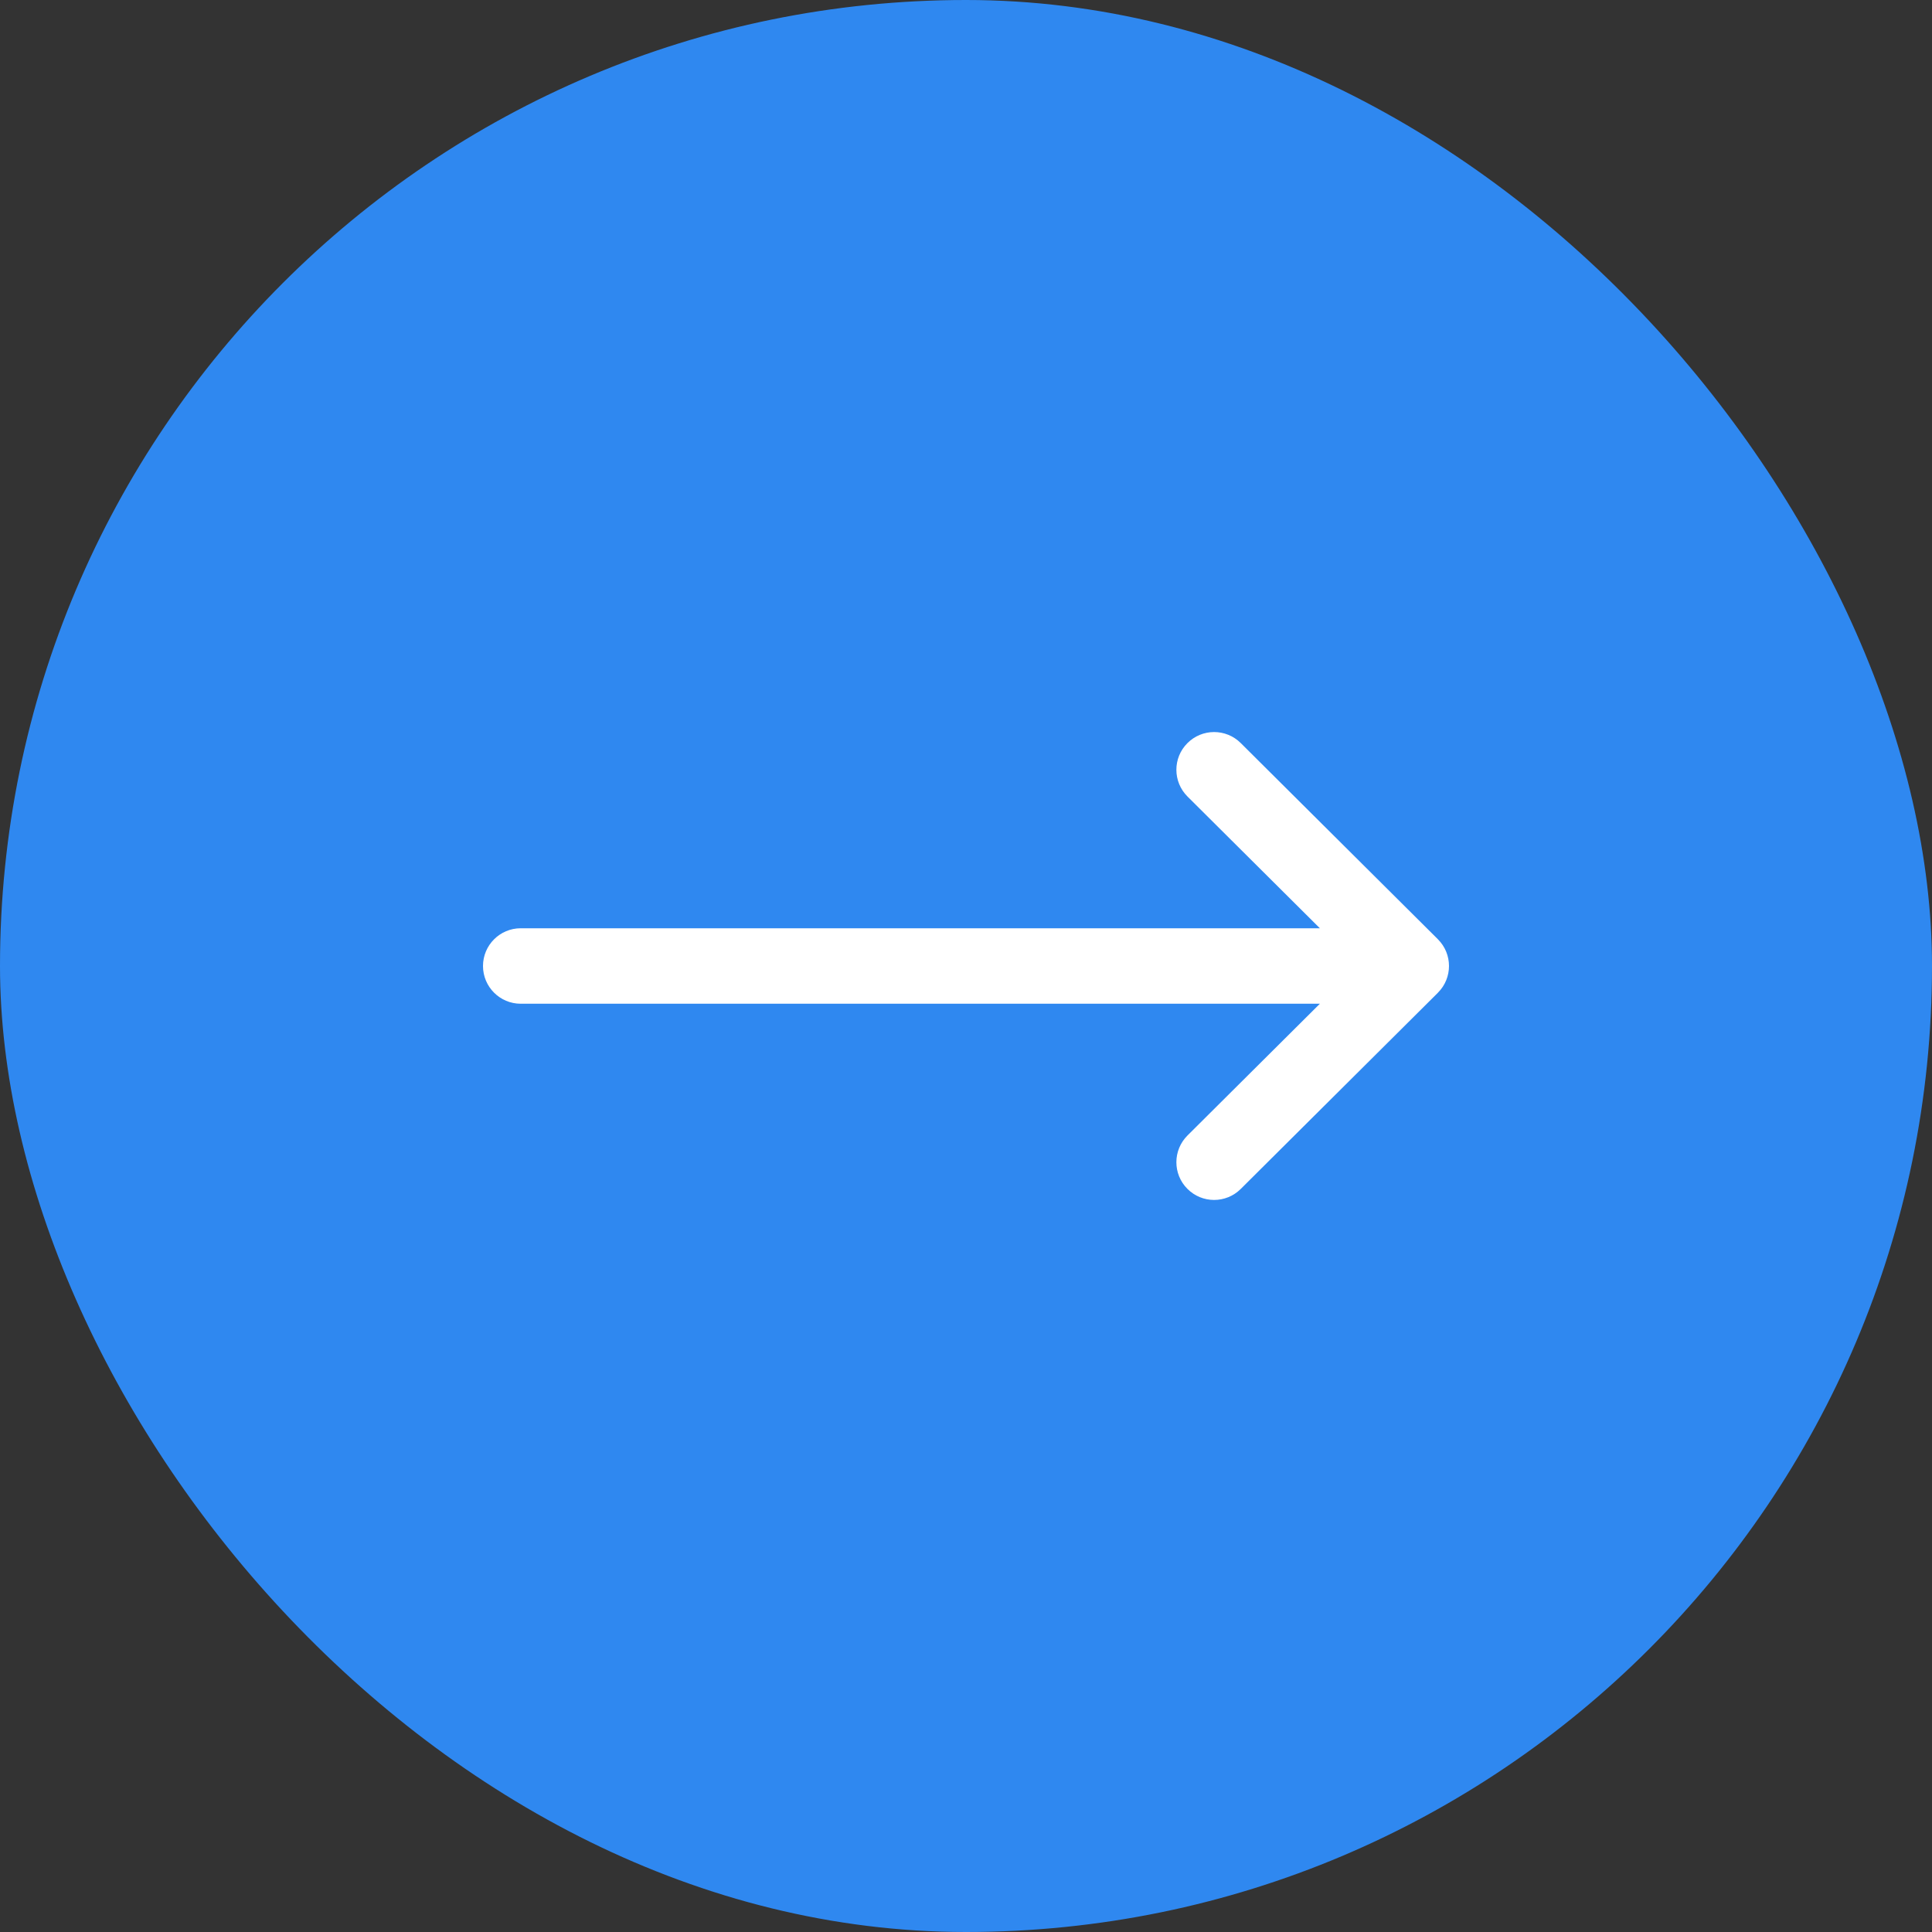 <svg width="60" height="60" viewBox="0 0 60 60" fill="none" xmlns="http://www.w3.org/2000/svg">
<rect x="0" y="0" width="60" height="60" fill="#333333" stroke="none"/>
<rect width="60" height="60" rx="30" fill="#2F88F0"/>
<path d="M44.656 29.171C44.656 29.17 44.656 29.17 44.655 29.169L38.532 23.076C38.073 22.619 37.331 22.621 36.875 23.08C36.418 23.538 36.42 24.28 36.879 24.737L40.99 28.828H16.172C15.525 28.828 15 29.353 15 30C15 30.647 15.525 31.172 16.172 31.172H40.99L36.879 35.263C36.42 35.72 36.418 36.462 36.875 36.92C37.331 37.379 38.073 37.381 38.532 36.924L44.655 30.831C44.656 30.83 44.656 30.83 44.656 30.829C45.115 30.371 45.114 29.627 44.656 29.171Z" fill="white"/>
</svg>
